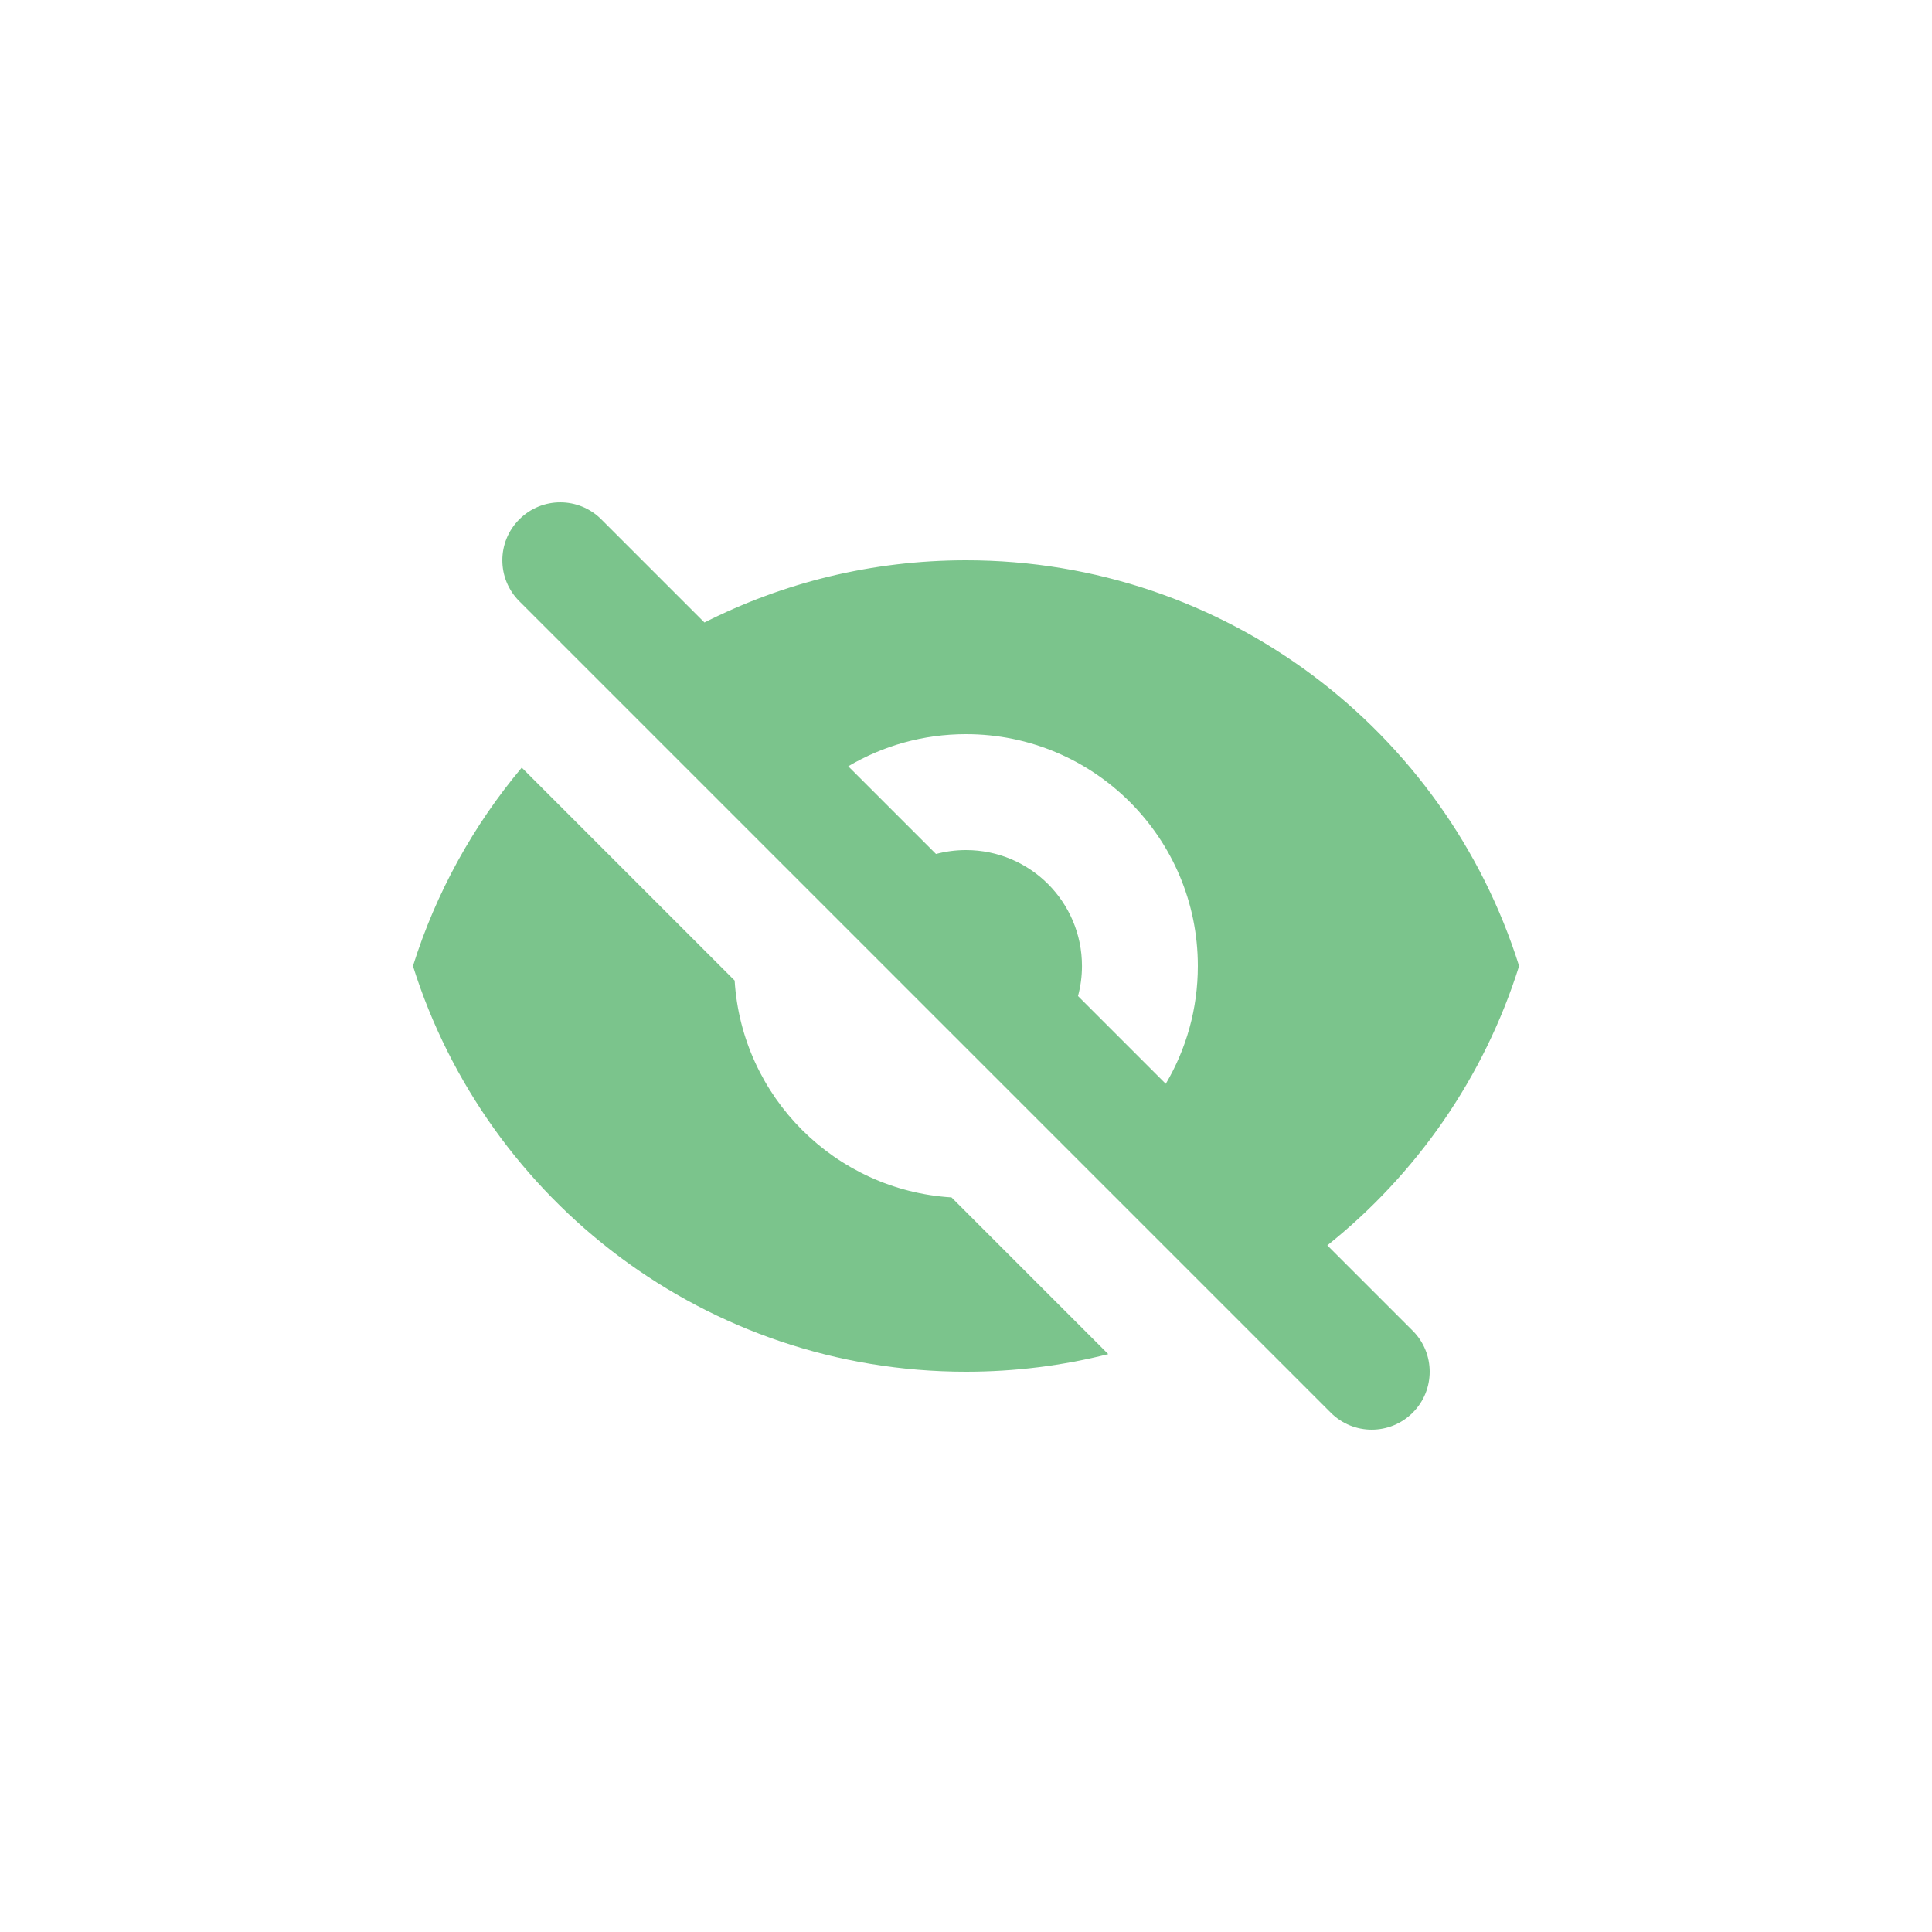 <svg width="40" height="40" viewBox="0 0 40 40" fill="none" xmlns="http://www.w3.org/2000/svg">
<path fill-rule="evenodd" clip-rule="evenodd" d="M12.449 10.752C11.98 10.283 11.22 10.283 10.752 10.752C10.283 11.22 10.283 11.98 10.752 12.448L27.552 29.248C28.02 29.717 28.78 29.717 29.249 29.248C29.717 28.78 29.717 28.02 29.249 27.552L27.481 25.784C29.326 24.311 30.727 22.305 31.451 20C29.922 15.132 25.374 11.6 20 11.6C18.052 11.6 16.212 12.064 14.585 12.888L12.449 10.752ZM17.562 15.865L19.379 17.681C19.577 17.628 19.785 17.6 20 17.6C21.326 17.6 22.401 18.674 22.401 20C22.401 20.215 22.372 20.424 22.319 20.622L24.136 22.439C24.558 21.724 24.8 20.89 24.8 20C24.8 17.349 22.651 15.2 20 15.2C19.11 15.2 18.277 15.442 17.562 15.865Z" fill="#7BC48C"/>
<path d="M22.945 28.036L19.7 24.791C17.288 24.642 15.359 22.712 15.21 20.301L10.802 15.893C9.801 17.087 9.028 18.478 8.55 20C10.079 24.869 14.627 28.4 20 28.4C21.016 28.4 22.003 28.274 22.945 28.036Z" fill="#7BC48C"/>
</svg>
